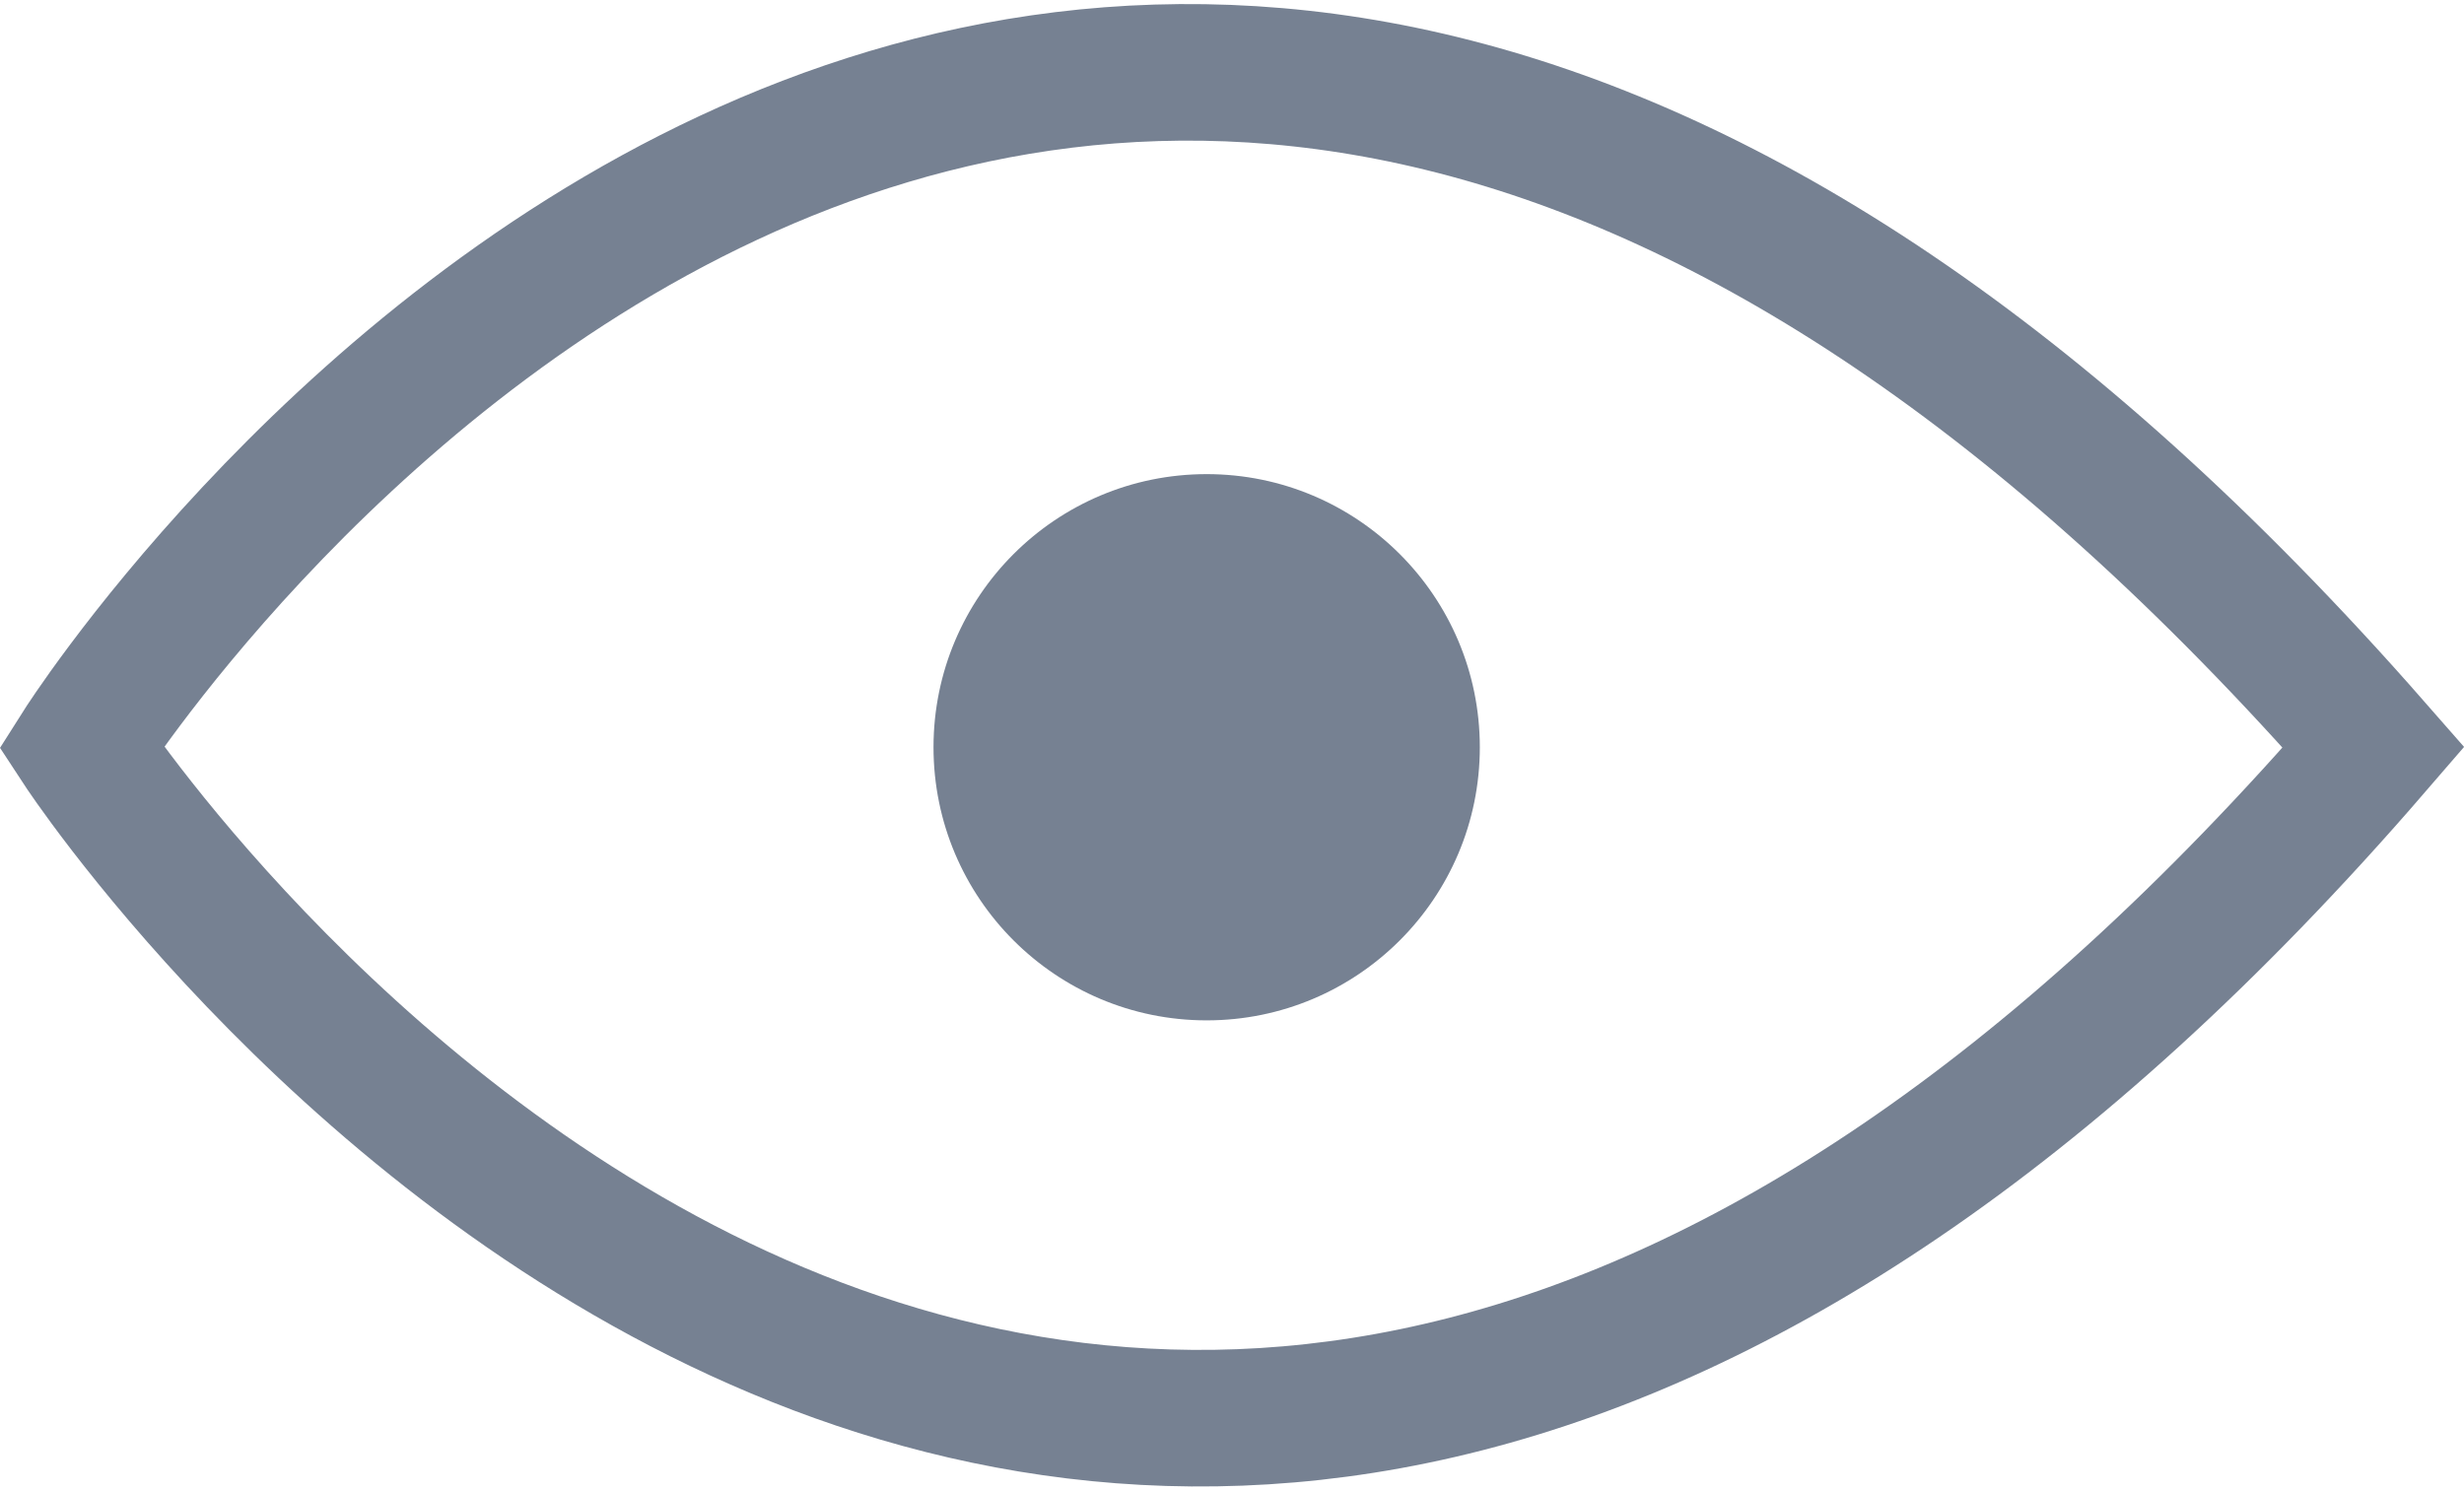 <svg xmlns="http://www.w3.org/2000/svg" width="18.041" height="10.915" viewBox="0 0 18.041 10.915">
  <g id="Group_1094" data-name="Group 1094" transform="translate(-846.165 -369.528)">
    <path id="Path_861" data-name="Path 861" d="M-633.24,1930s7.043-11.12,16.784,0C-626,1941.055-633.24,1930-633.24,1930Z" transform="translate(1480 -1555)" fill="none" stroke="#768192" stroke-linecap="round" stroke-width="1"/>
    <circle id="Ellipse_35" data-name="Ellipse 35" cx="2" cy="2" r="2" transform="translate(853 373)" fill="#768192"/>
  </g>
</svg>
